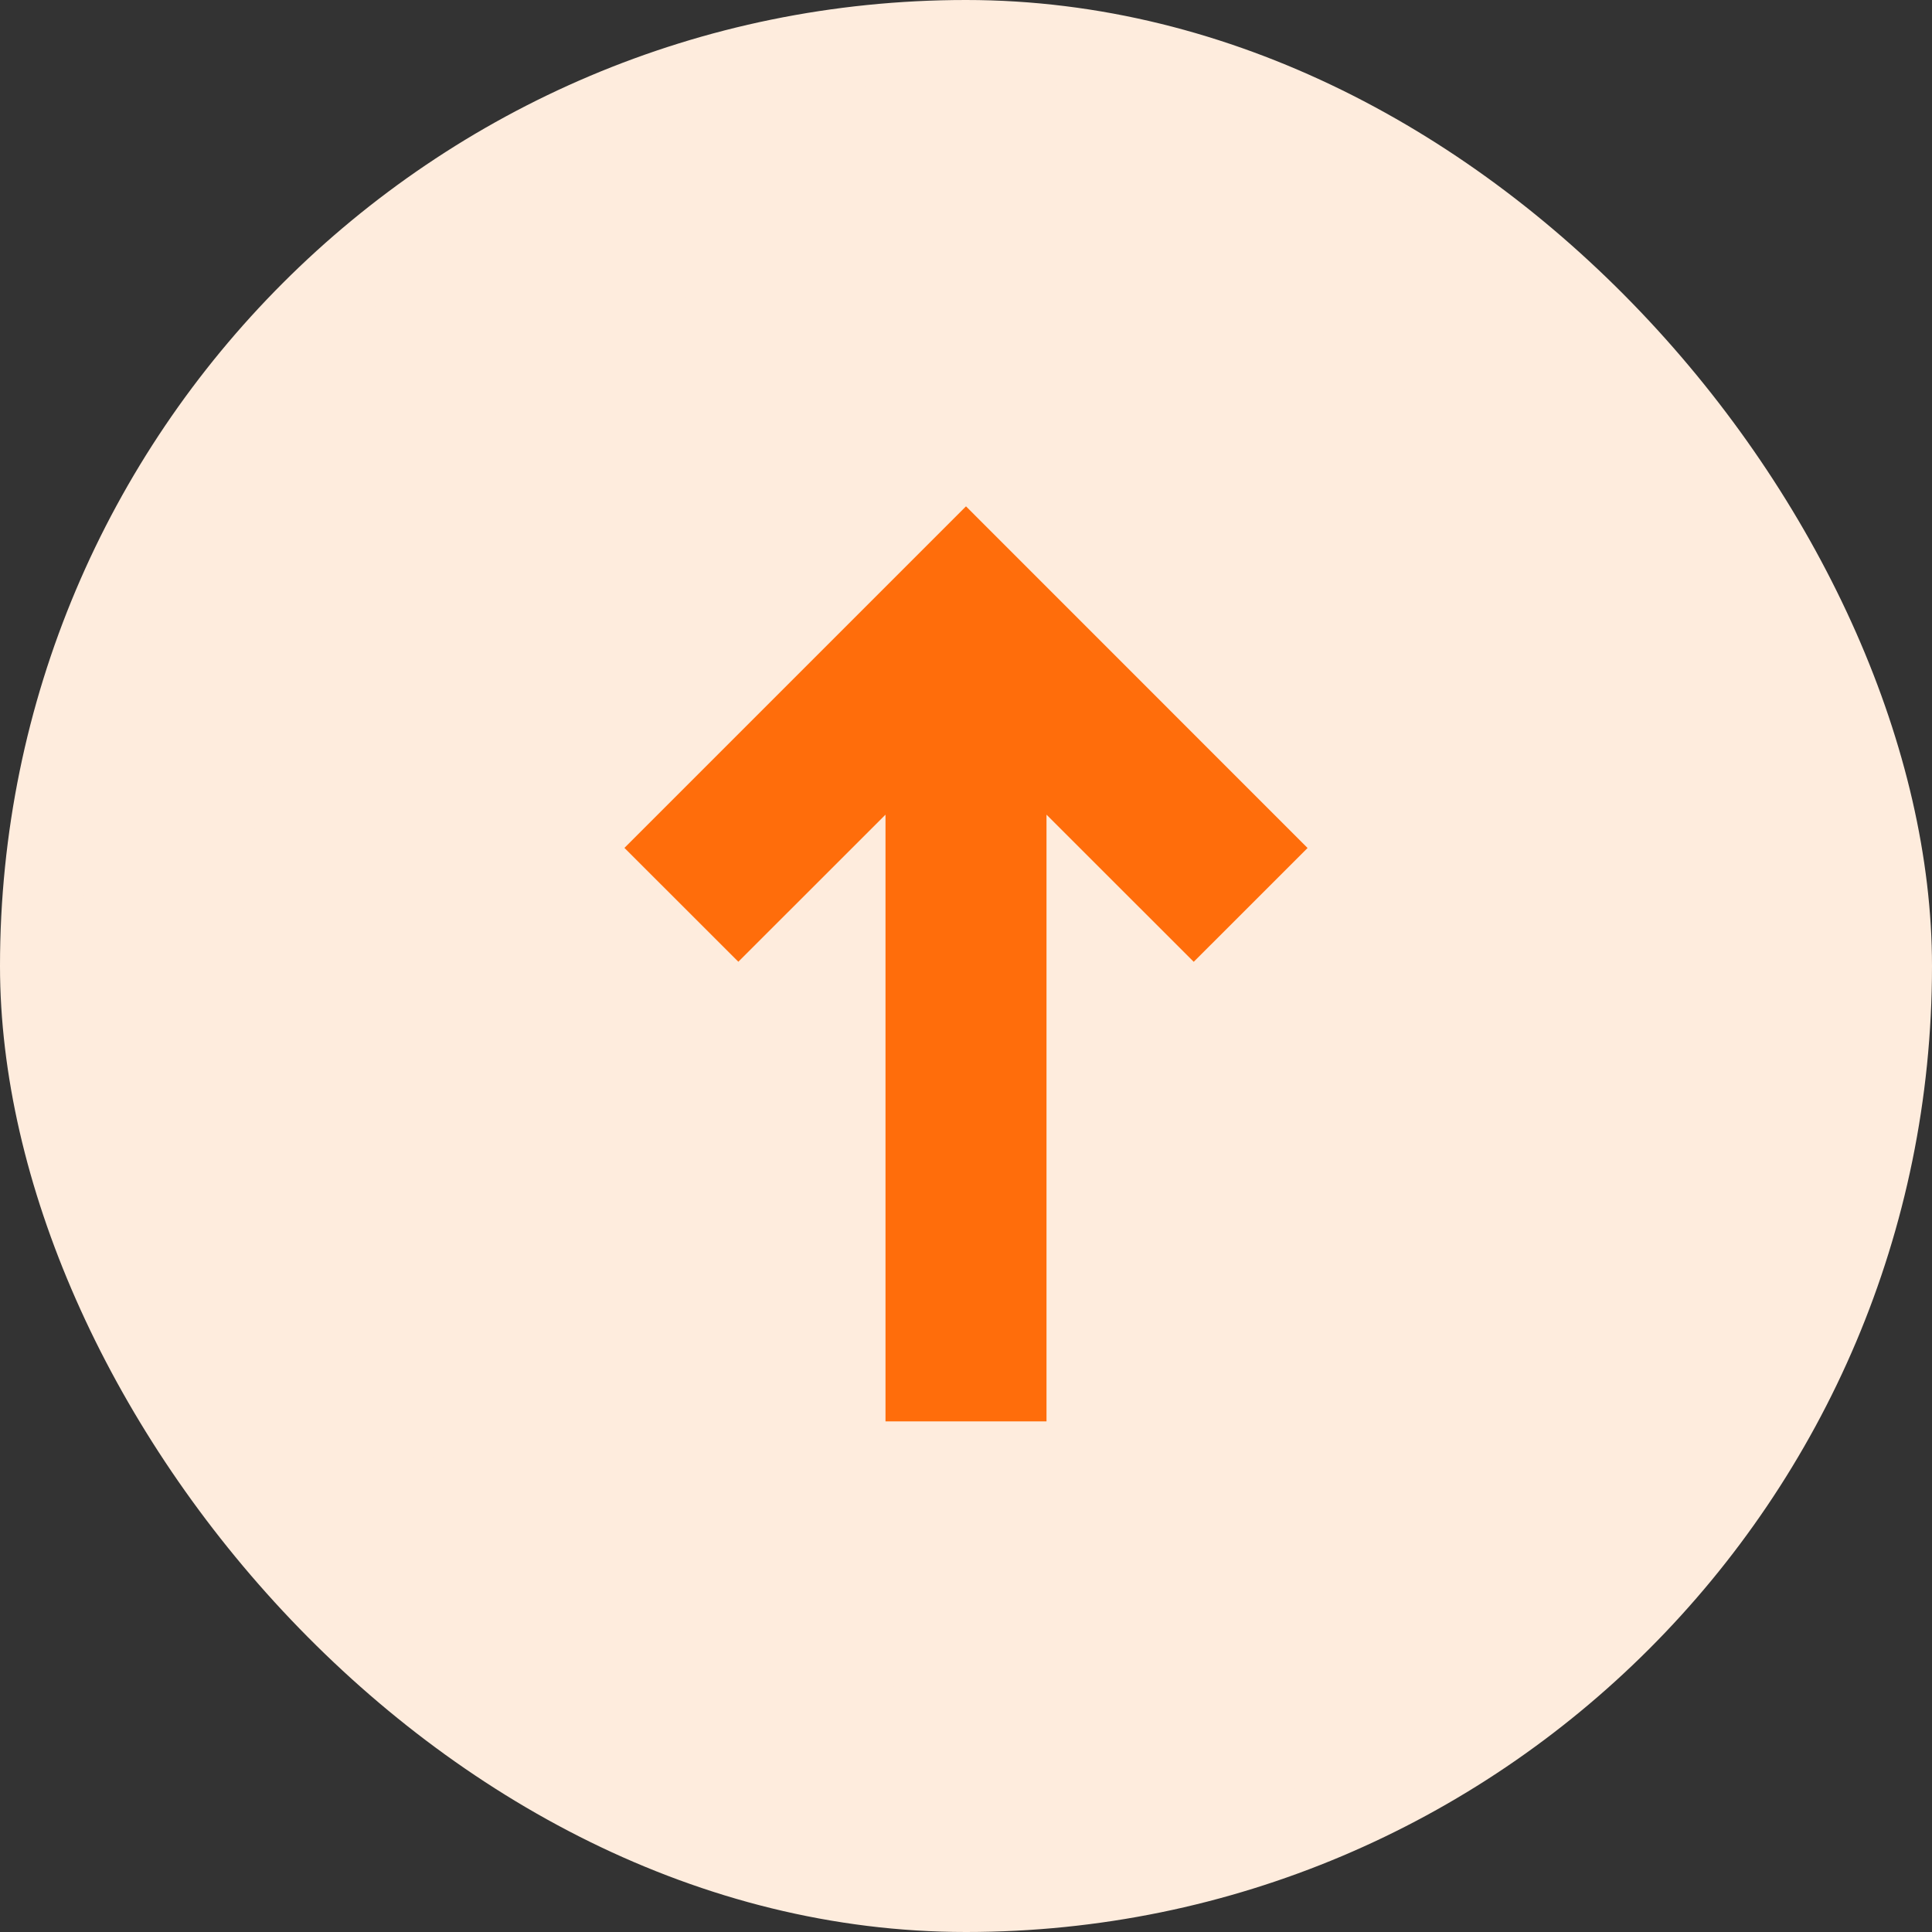 <svg width="150" height="150" viewBox="0 0 150 150" fill="none" xmlns="http://www.w3.org/2000/svg">
<rect x="0" y="0" width="150" height="150" fill="#333333" stroke="none"/>
<rect width="150" height="150" rx="75" fill="#FEECDD"/>
<path d="M92.681 74.675L101.519 65.838L75 39.312L48.481 65.831L57.325 74.669L68.75 63.25V110.356H81.25V63.25L92.681 74.675Z" fill="#FF6D0B"/>
<path fill-rule="evenodd" clip-rule="evenodd" d="M123.612 26.387C96.763 -0.462 53.237 -0.462 26.387 26.387C-0.462 53.237 -0.462 96.763 26.387 123.612C53.237 150.462 96.763 150.462 123.612 123.612C150.462 96.763 150.462 53.237 123.612 26.387ZM114.775 35.225C104.226 24.676 89.918 18.75 75 18.75C60.081 18.75 45.774 24.676 35.225 35.225C24.676 45.774 18.75 60.081 18.75 75C18.75 89.918 24.676 104.226 35.225 114.775C45.774 125.324 60.081 131.25 75 131.25C89.918 131.25 104.226 125.324 114.775 114.775C125.324 104.226 131.25 89.918 131.25 75C131.25 60.081 125.324 45.774 114.775 35.225Z" fill="#FEECDD"/>
</svg>
